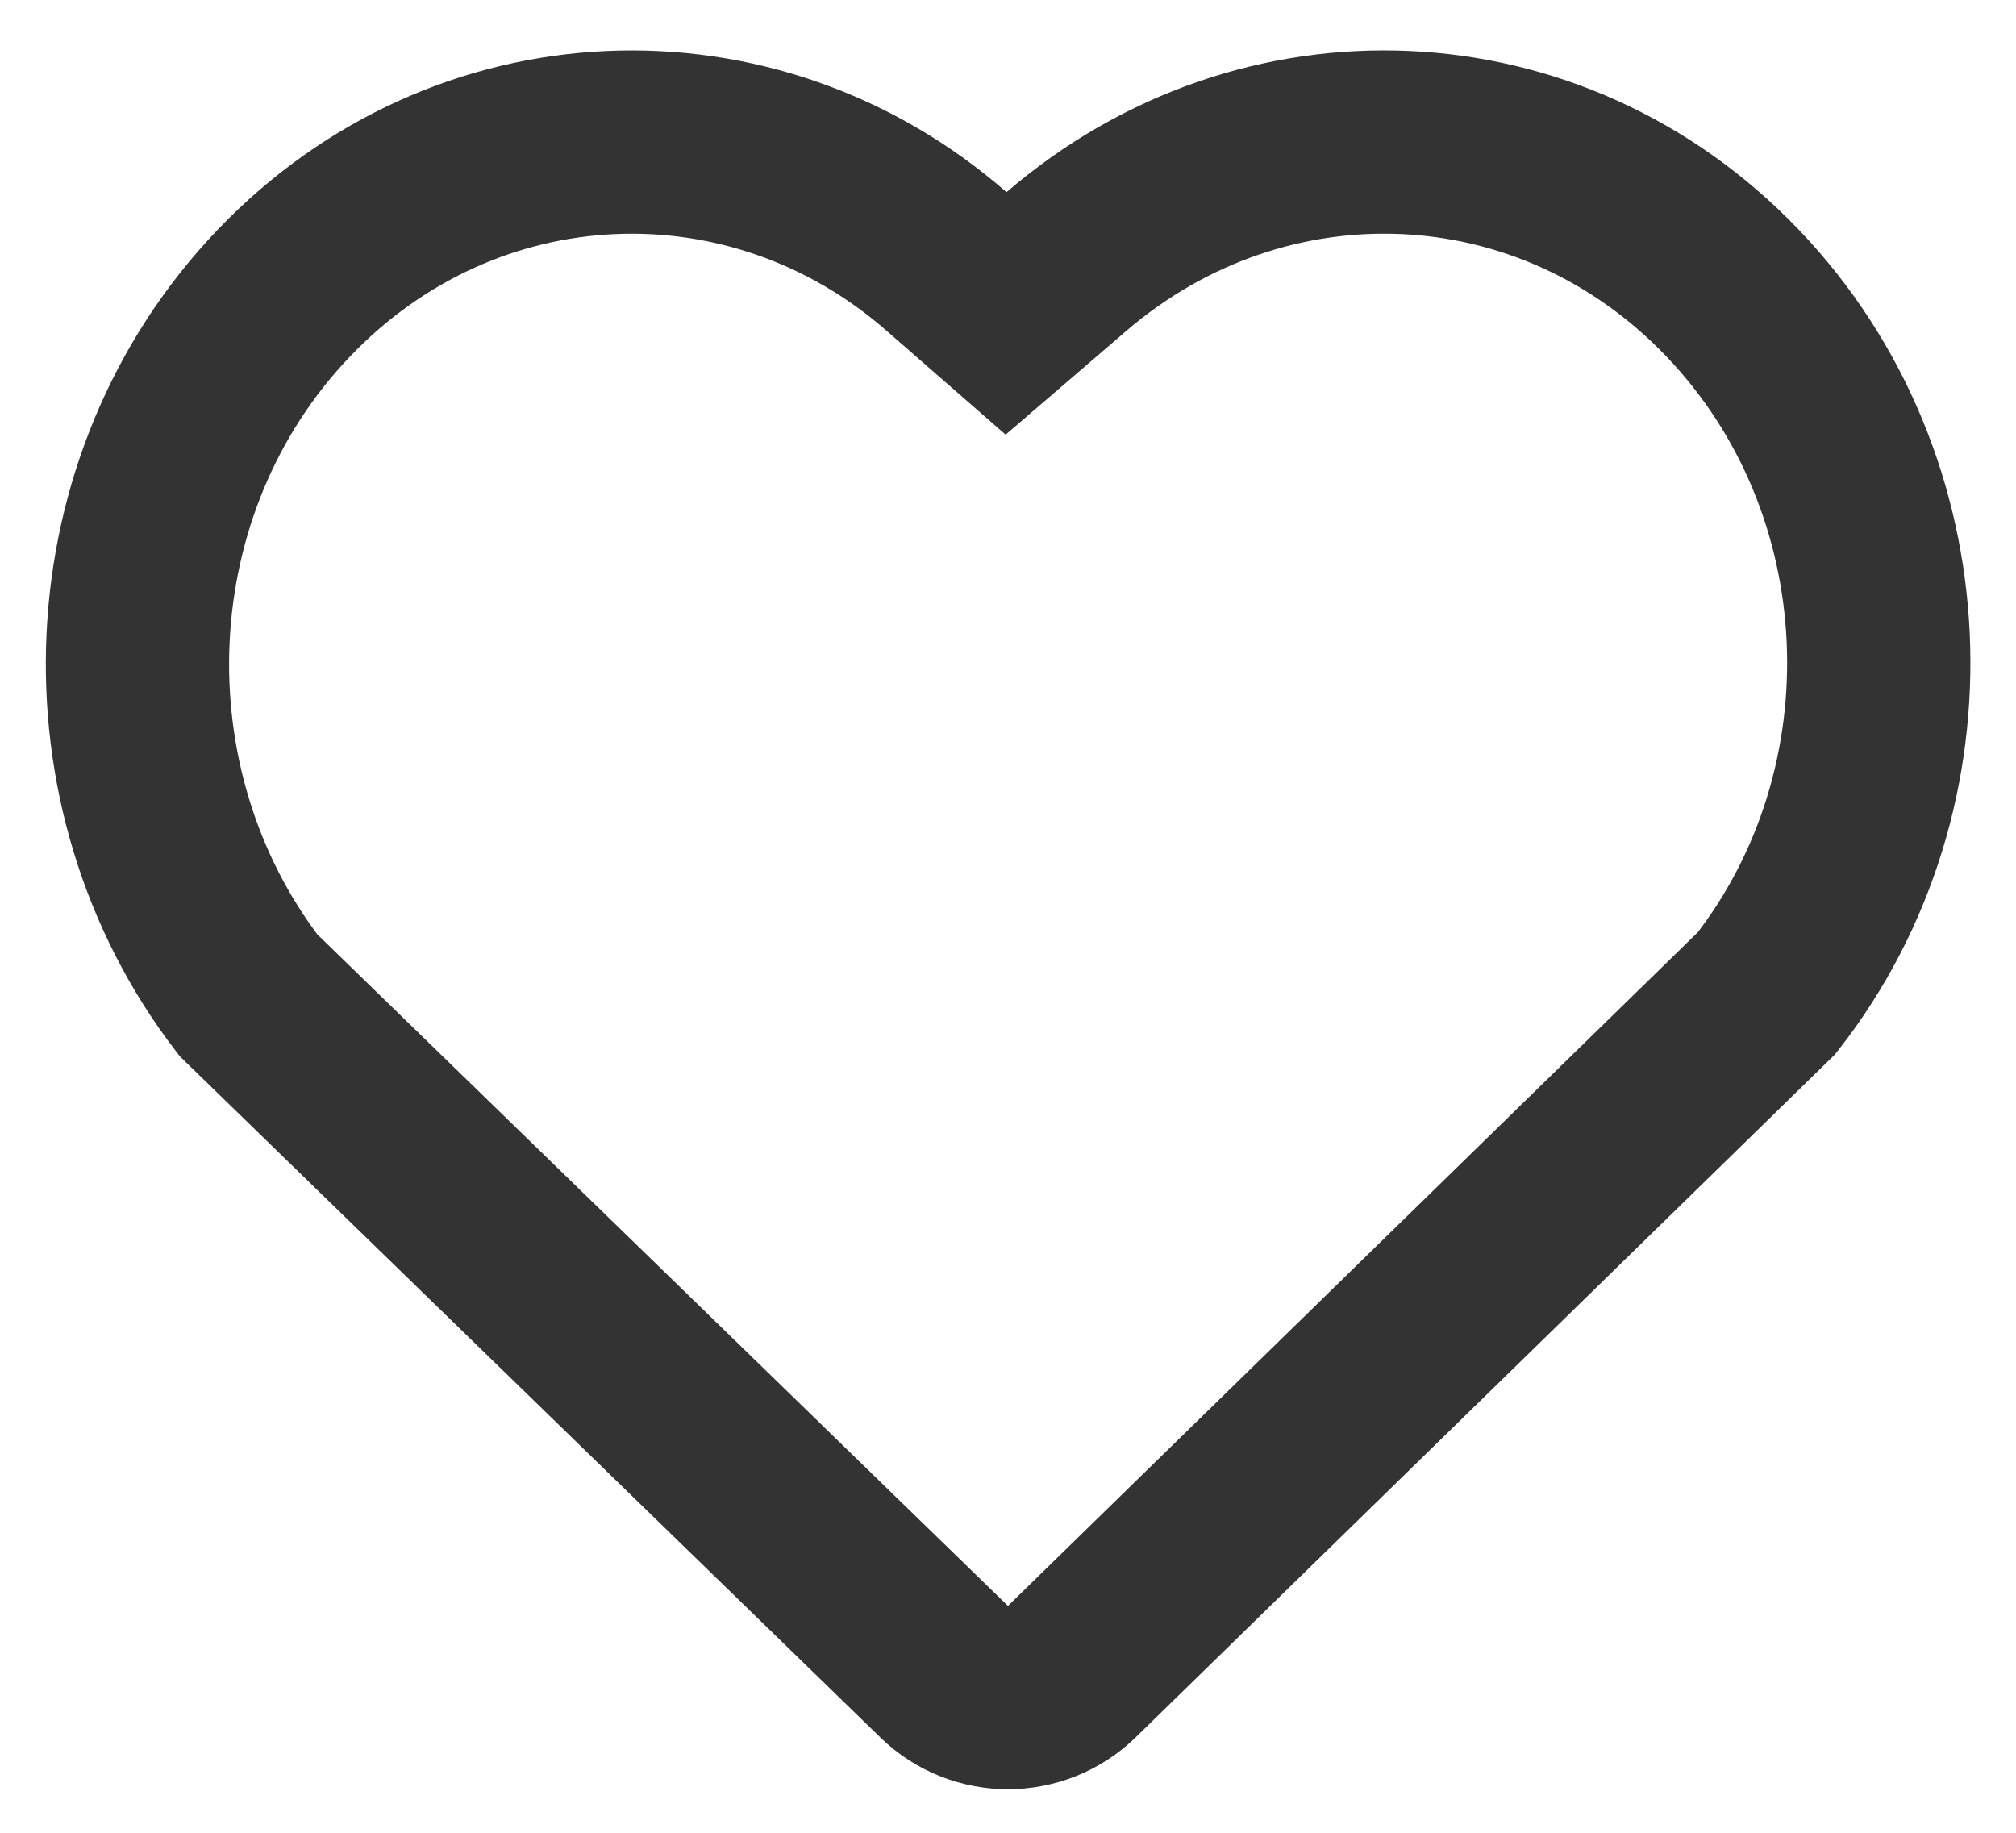 <svg width="22" height="20" viewBox="0 0 22 20" fill="none" xmlns="http://www.w3.org/2000/svg">
<path opacity="0.8" d="M10.327 2.851L10.979 3.42L11.636 2.855C13.787 1.005 16.924 1.124 18.908 3.199C20.9 5.282 21.028 8.599 19.278 10.838L11.698 18.24C11.31 18.619 10.691 18.62 10.303 18.242L2.711 10.86C0.975 8.598 1.107 5.28 3.097 3.199C5.084 1.121 8.217 1.01 10.327 2.851Z" stroke="black" stroke-width="2"/>
</svg>

